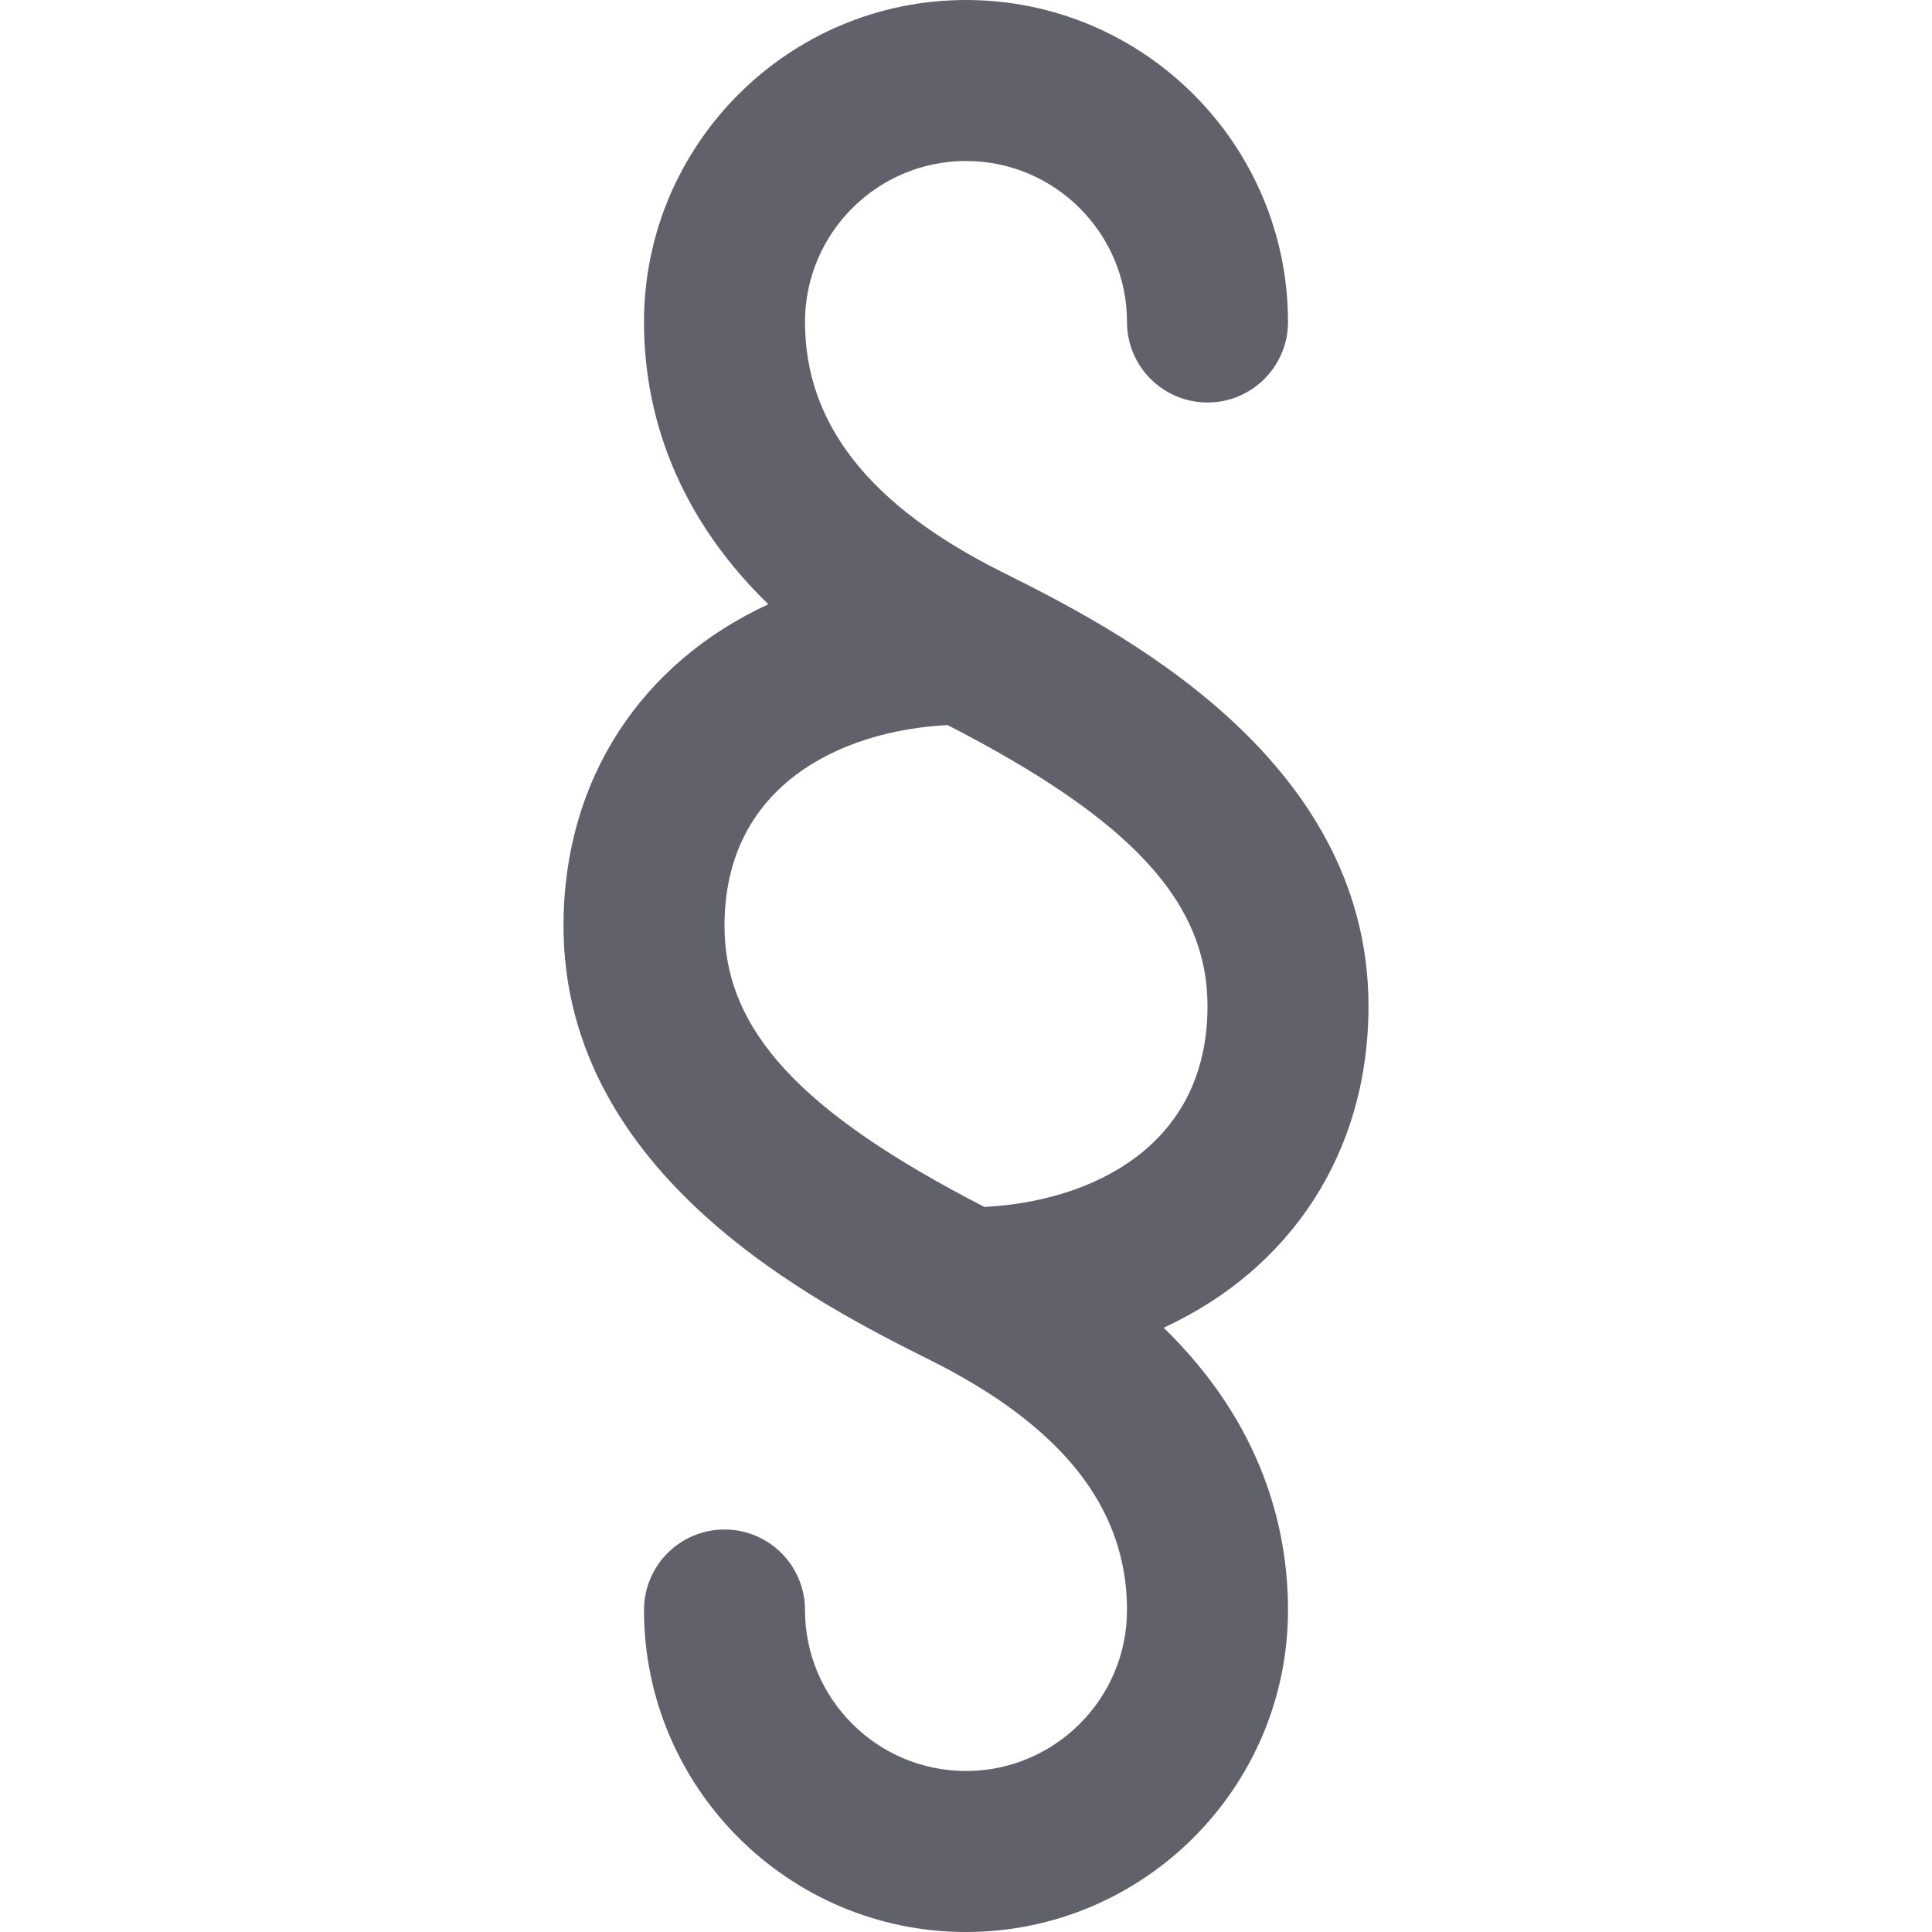 <svg xmlns="http://www.w3.org/2000/svg" height="48" width="48" viewBox="0 0 48 48"><title>paragraph 2 3</title><g fill="#61616b" class="nc-icon-wrapper"><path d="M28.911,32.987c3.138-1.447,5.089-4.337,5.089-7.987,0-6.236-6.381-9.426-9.105-10.789-3.293-1.646-4.895-3.678-4.895-6.211,0-2.206,1.794-4,4-4s4,1.794,4,4c0,1.104,.896,2,2,2s2-.896,2-2c0-4.411-3.589-8-8-8s-8,3.589-8,8c0,2.019,.631,4.622,3.089,7.013-3.138,1.447-5.089,4.337-5.089,7.987,0,6.236,6.381,9.426,9.105,10.789,3.293,1.646,4.895,3.678,4.895,6.211,0,2.206-1.794,4-4,4s-4-1.794-4-4c0-1.104-.896-2-2-2s-2,.896-2,2c0,4.411,3.589,8,8,8s8-3.589,8-8c0-2.019-.631-4.622-3.089-7.013Zm-10.911-9.987c0-3.489,2.888-4.848,5.542-4.986,4.573,2.352,6.458,4.395,6.458,6.986,0,3.489-2.888,4.848-5.542,4.986-4.573-2.352-6.458-4.395-6.458-6.986Z" fill="#61616b"></path></g></svg>